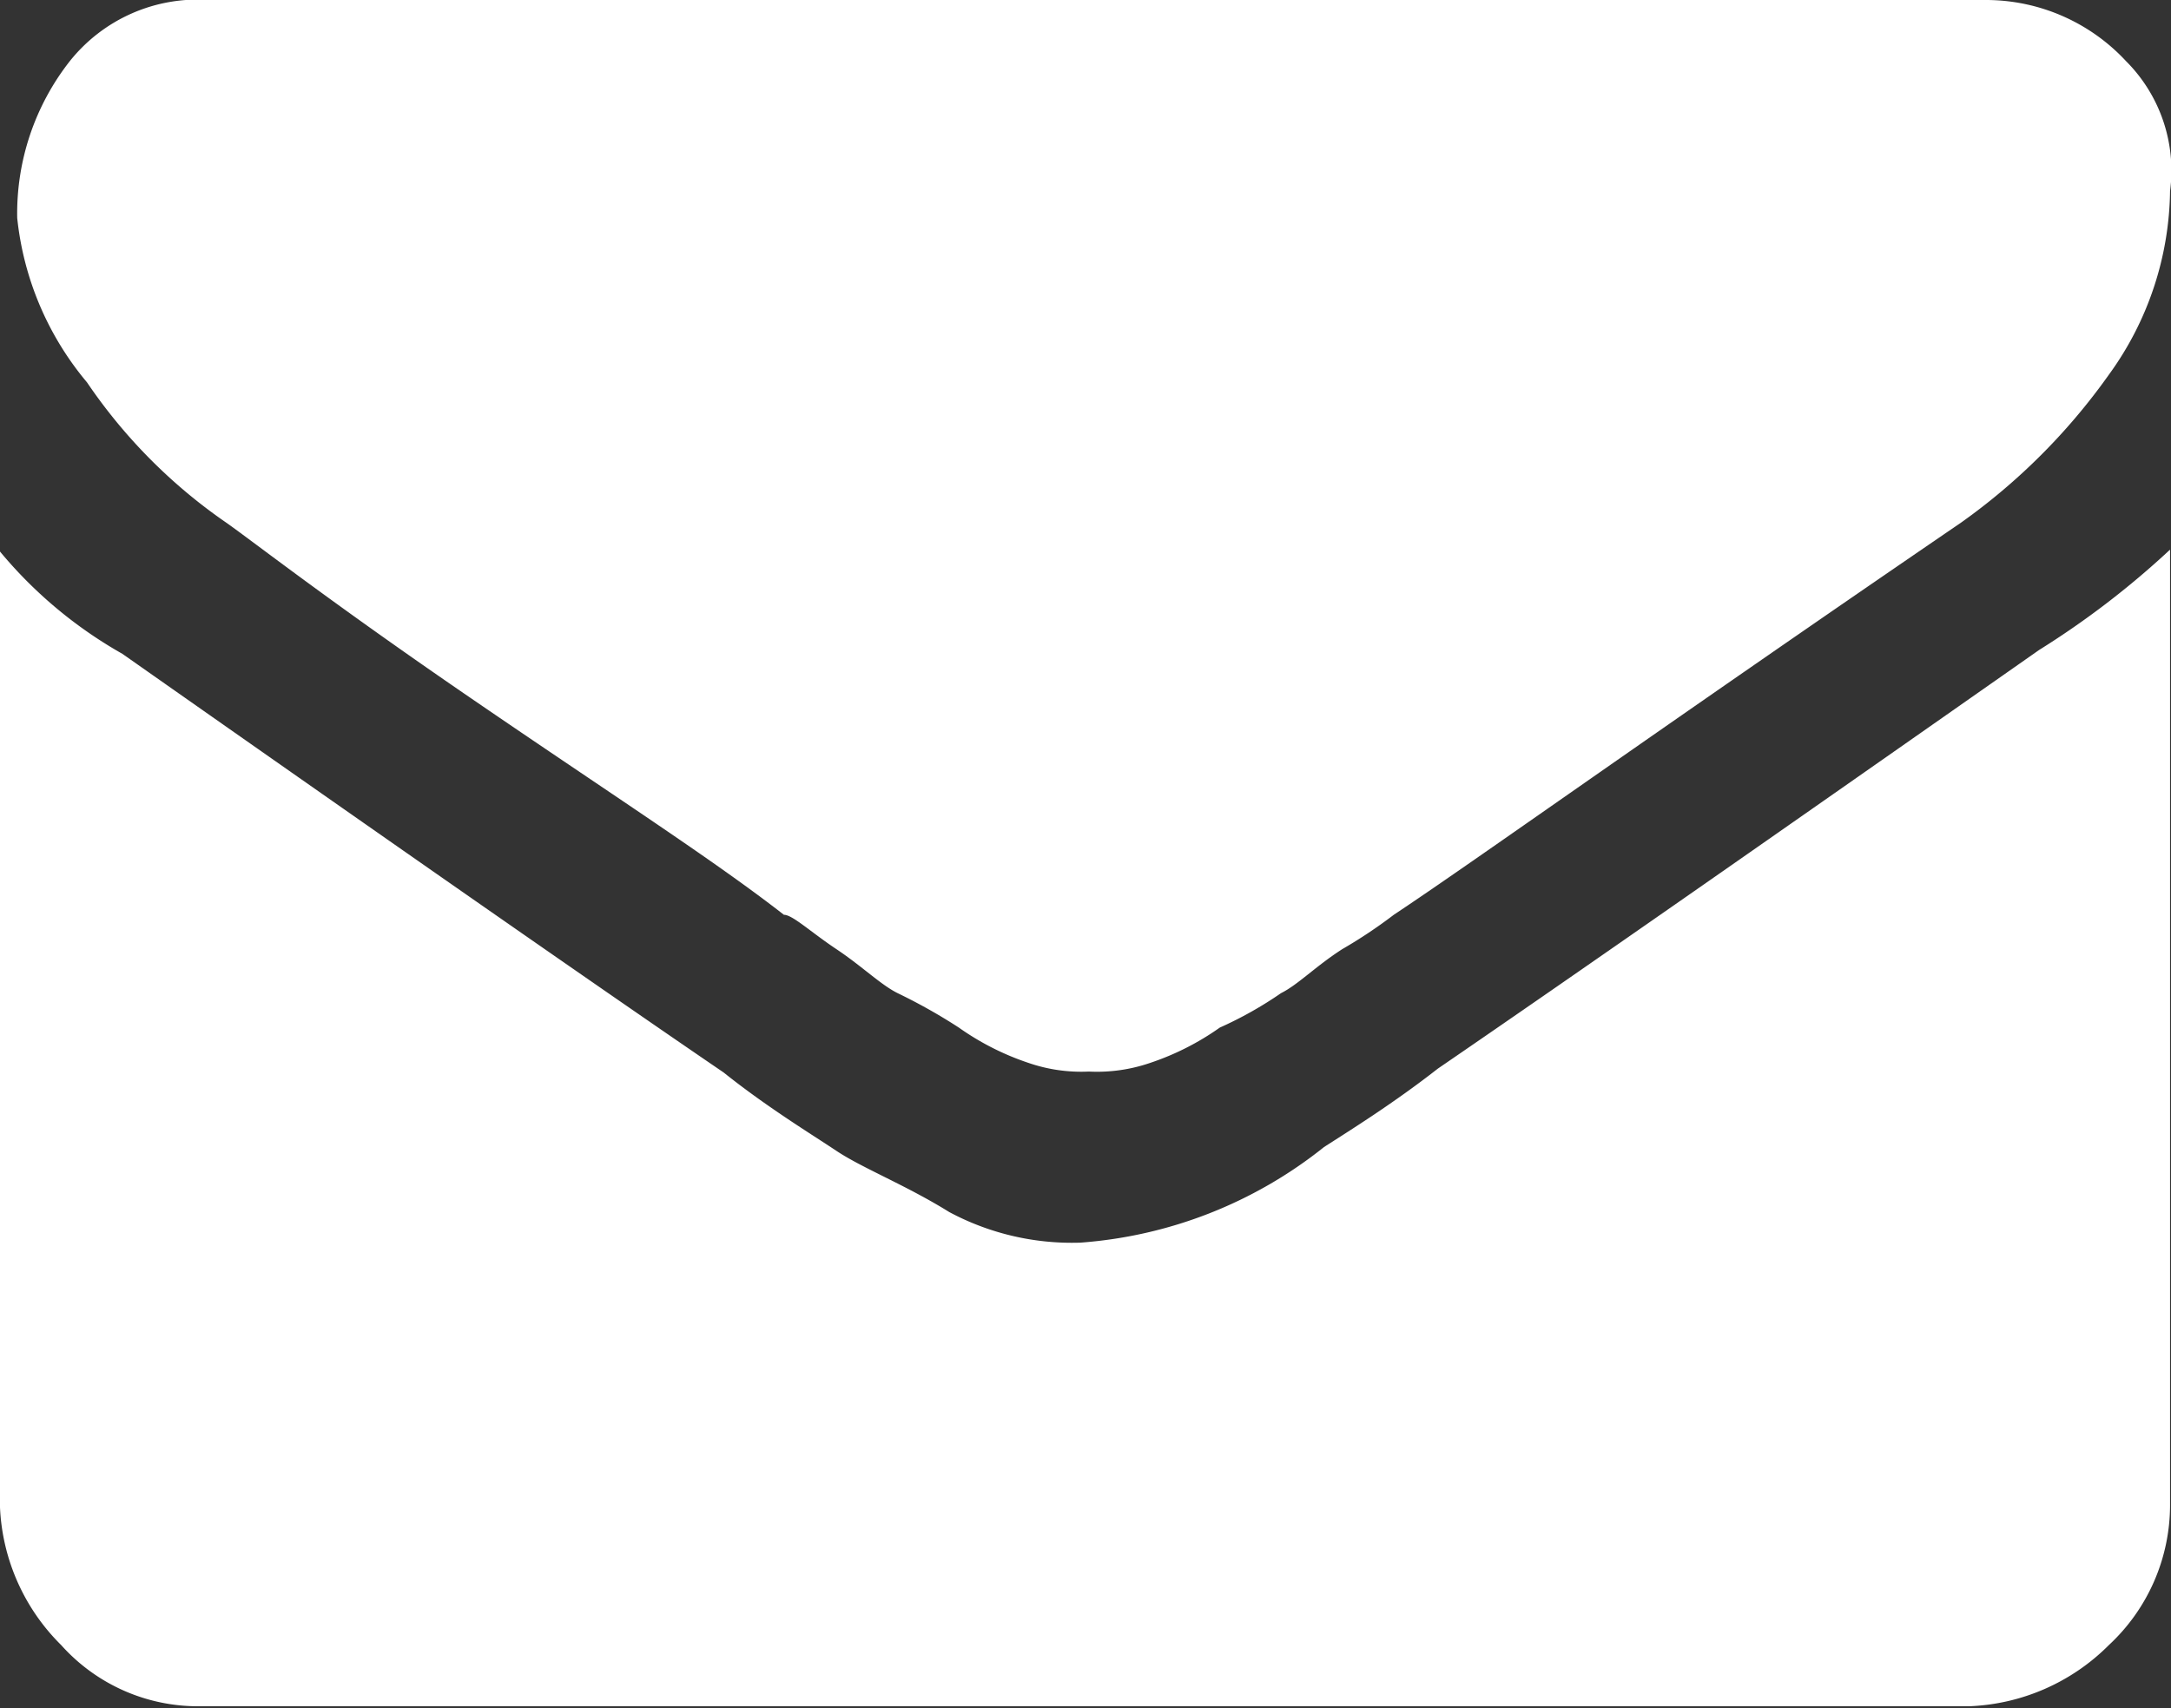 <svg xmlns="http://www.w3.org/2000/svg" viewBox="0 0 22.71 17.87"><rect x="0" y="0" width="22.71" height="17.87" fill="#333333" stroke="none"/><defs><style>.cls-1{fill:#fff;}</style></defs><title>ico_email</title><g id="Camada_2" data-name="Camada 2"><g id="Camada_1-2" data-name="Camada 1"><g id="Group_276" data-name="Group 276"><path id="Path_186" data-name="Path 186" class="cls-1" d="M22.7,5.75v10a2,2,0,0,1-.64,1.46,2.18,2.18,0,0,1-1.46.64H2.1a1.92,1.92,0,0,1-1.46-.64A2.16,2.16,0,0,1,0,15.77v-10A4.61,4.61,0,0,0,1.28,6.84Q5.78,10,7.57,11.22c.45.36.91.64,1.18.82s.73.36,1.18.64A2.72,2.72,0,0,0,11.3,13h0A4.62,4.62,0,0,0,13.85,12c.28-.18.73-.46,1.19-.82,1.46-1,3.55-2.46,6.29-4.38A9,9,0,0,0,22.7,5.75ZM22.7,2a3.33,3.33,0,0,1-.64,1.92,6.52,6.52,0,0,1-1.55,1.55c-3.19,2.18-5.1,3.55-5.93,4.1a5.07,5.07,0,0,1-.54.36c-.28.18-.46.37-.64.46a4,4,0,0,1-.64.36,2.79,2.79,0,0,1-.73.37,1.71,1.71,0,0,1-.64.09h0a1.69,1.69,0,0,1-.63-.09,2.79,2.79,0,0,1-.73-.37,5.79,5.79,0,0,0-.64-.36c-.18-.09-.37-.28-.64-.46s-.46-.36-.55-.36C7.47,9,6.38,8.3,4.92,7.3S2.64,5.66,2.37,5.47A5.59,5.59,0,0,1,.91,4,3.19,3.19,0,0,1,.18,2.28,2.58,2.58,0,0,1,.73.64,1.71,1.71,0,0,1,2.19,0H20.78a2,2,0,0,1,1.46.64A1.62,1.62,0,0,1,22.7,2Z"/></g></g></g></svg>